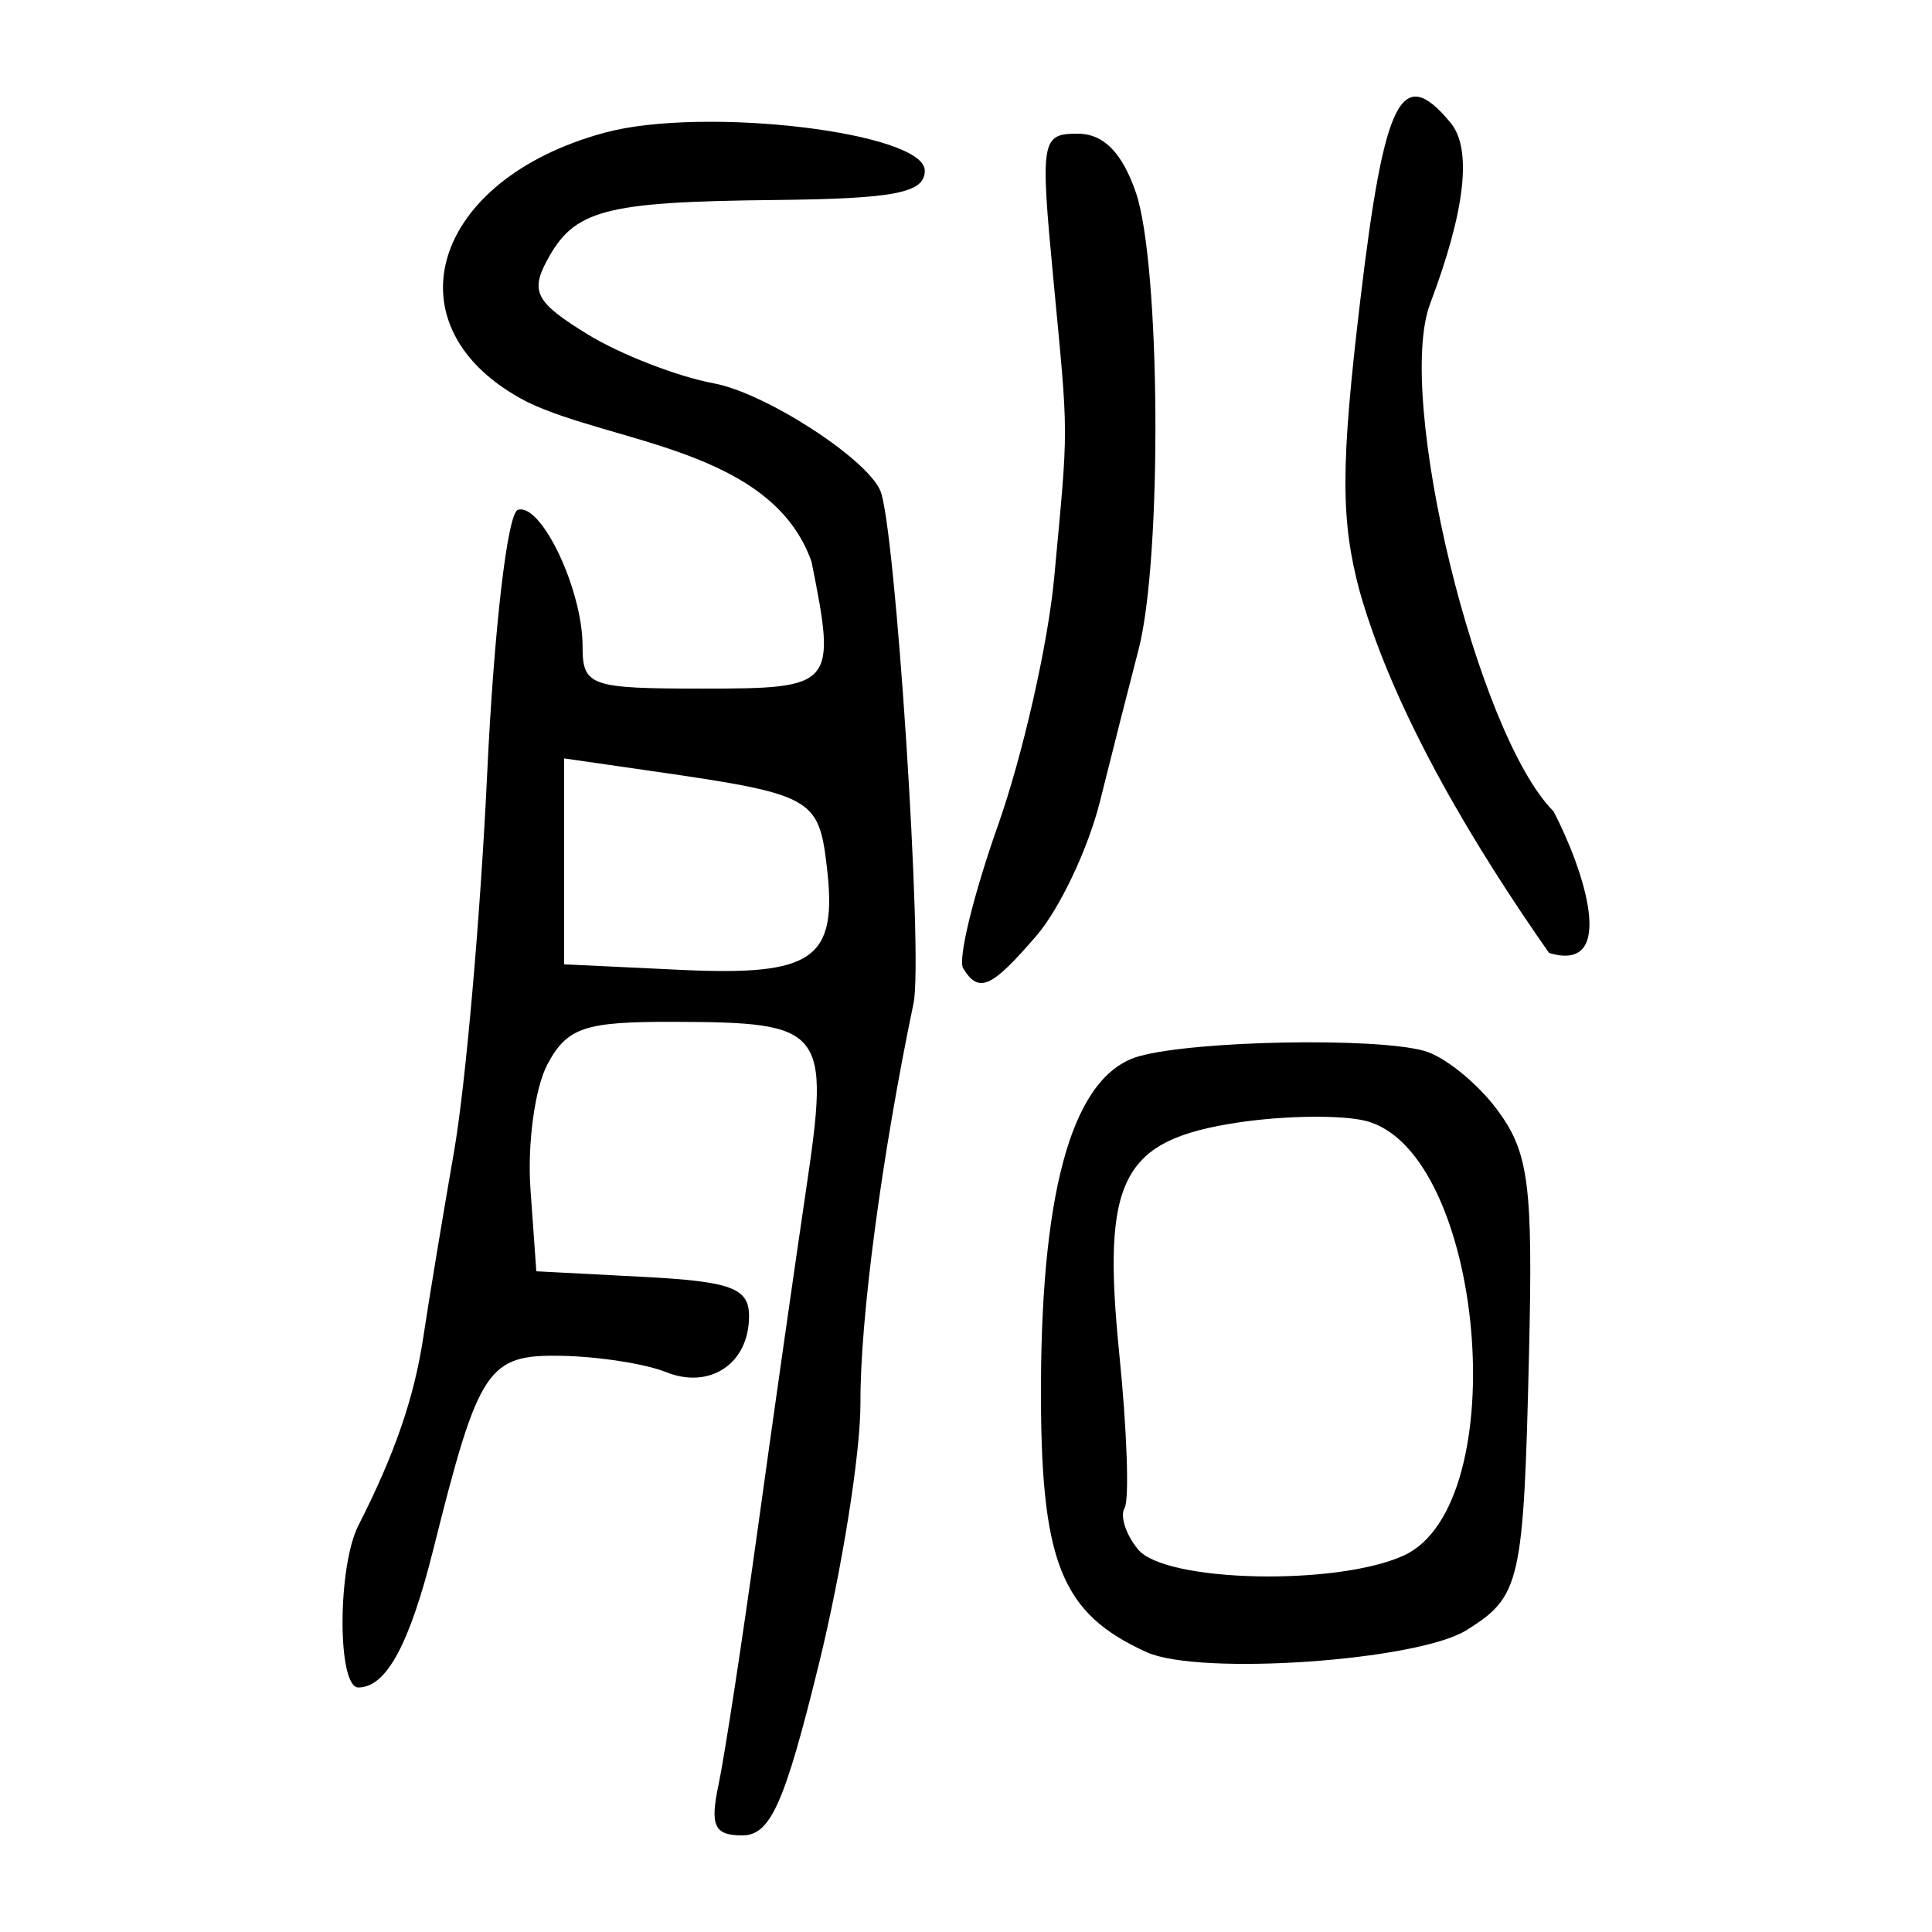 <?xml version="1.0" encoding="UTF-8" standalone="no"?>
<!-- Created with Inkscape (http://www.inkscape.org/) -->

<svg
   xmlns:dc="http://purl.org/dc/elements/1.1/"
   xmlns:cc="http://creativecommons.org/ns#"
   xmlns:rdf="http://www.w3.org/1999/02/22-rdf-syntax-ns#"
   xmlns:svg="http://www.w3.org/2000/svg"
   xmlns="http://www.w3.org/2000/svg"
   xmlns:sodipodi="http://sodipodi.sourceforge.net/DTD/sodipodi-0.dtd"
   xmlns:inkscape="http://www.inkscape.org/namespaces/inkscape"
   width="300"
   height="300"
   viewBox="0 0 300 300"
   id="svg2"
   version="1.1"
   inkscape:version="0.91 r13725"
   sodipodi:docname="船-seal.svg">
  <defs
     id="defs4">
    <clipPath
       clipPathUnits="userSpaceOnUse"
       id="clipPath4204">
      <rect
         style="fill:#0000ff;fill-rule:evenodd;stroke:#000000;stroke-width:1px;stroke-linecap:butt;stroke-linejoin:miter;stroke-opacity:1"
         id="rect4206"
         width="15.451"
         height="21.584"
         x="164.419"
         y="794.646" />
    </clipPath>
  </defs>
  <sodipodi:namedview
     id="base"
     pagecolor="#ffffff"
     bordercolor="#666666"
     borderopacity="1.0"
     inkscape:pageopacity="0.0"
     inkscape:pageshadow="2"
     inkscape:zoom="1.71"
     inkscape:cx="150"
     inkscape:cy="150"
     inkscape:document-units="px"
     inkscape:current-layer="layer1"
     showgrid="false"
     inkscape:window-width="1280"
     inkscape:window-height="751"
     inkscape:window-x="0"
     inkscape:window-y="1"
     inkscape:window-maximized="1"
     units="px"
     showguides="false" />
  <g
     inkscape:label="Layer 1"
     inkscape:groupmode="layer"
     id="layer1"
     transform="translate(0,-752.362)">
    <path
       style="fill:#000000"
       d="m 111.577,1029.472 c 0.924,-4.344 3.648,-22.117 6.055,-39.494 2.406,-17.378 5.792,-41.143 7.525,-52.812 3.733,-25.14 3.003,-26.068 -20.567,-26.133 -13.83,-0.038 -16.518,0.866 -19.58,6.589 -1.952,3.648 -3.14,12.373 -2.64,19.388 l 0.91,12.756 16.516,0.861 c 13.768,0.718 16.516,1.735 16.516,6.111 0,7.363 -6.069,11.436 -12.925,8.672 -3.16,-1.273 -10.435,-2.406 -16.167,-2.517 -11.518,-0.223 -12.865,1.805 -19.908,29.957 -3.722,14.878 -7.332,21.542 -11.67,21.542 -3.278,0 -3.266,-18.719 0.017,-25.172 5.691,-11.188 8.674,-19.869 10.101,-29.402 0.828,-5.529 2.968,-18.455 4.756,-28.723 1.788,-10.269 4.099,-36.662 5.136,-58.652 1.056,-22.399 3.148,-40.388 4.757,-40.906 3.616,-1.163 10.053,12.375 10.053,21.142 0,6.218 1.102,6.608 18.67,6.608 20.455,0 20.755,-0.349 16.887,-19.687 -6.185,-17.628 -31.096,-18.427 -44.231,-24.864 -21.835,-11.291 -15.088,-34.447 12.176,-41.788 15.349,-4.133 49.636,-0.048 49.636,5.914 0,3.455 -4.611,4.358 -23.272,4.556 -26.58,0.283 -31.167,1.504 -35.404,9.42 -2.592,4.843 -1.664,6.531 6.275,11.41 5.124,3.15 13.97,6.589 19.657,7.643 7.926,1.469 23.584,11.553 25.83,16.634 2.346,5.309 6.699,72.27 5.174,79.591 -4.948,23.753 -8.308,49.037 -8.249,62.086 0.035,7.717 -2.874,25.982 -6.463,40.591 -5.325,21.673 -7.512,26.562 -11.887,26.569 -4.342,0.01 -5.042,-1.493 -3.681,-7.89 z m 16.821,-142.451 c -1.262,-10.812 -2.195,-11.325 -27.166,-14.928 l -13.643,-1.968 0,15.987 0,15.987 17.952,0.855 c 20.815,0.992 24.531,-1.599 22.858,-15.932 z m 49.668,121.894 c -13.384,-6.046 -16.53,-14.027 -16.424,-41.655 0.12,-31.166 5.188,-48.075 15.253,-50.891 8.685,-2.43 36.621,-2.954 44.255,-0.831 3.16,0.879 8.275,5.015 11.368,9.192 4.877,6.585 5.529,11.616 4.907,37.857 -0.844,35.621 -1.305,37.658 -9.712,42.908 -7.647,4.776 -41.487,7.107 -49.648,3.42 z m 39.888,-15.004 c 17.373,-7.915 12.552,-62.87 -5.921,-67.507 -3.714,-0.932 -12.578,-0.822 -19.697,0.246 -18.211,2.731 -21.285,8.71 -18.525,36.04 1.196,11.848 1.562,22.568 0.814,23.822 -0.749,1.254 0.2,4.162 2.11,6.463 4.219,5.084 30.792,5.687 41.22,0.935 z m -68.393,-91.186 c -0.856,-1.385 1.584,-11.403 5.423,-22.26 3.839,-10.858 7.759,-28.143 8.711,-38.412 2.252,-24.28 2.263,-21.12 -0.16,-46.675 -2.01,-21.209 -1.832,-22.26 3.775,-22.26 4.019,0 6.885,2.869 9.038,9.046 3.86,11.073 4.15,56.828 0.451,71.046 -1.487,5.712 -4.185,16.329 -5.995,23.593 -1.811,7.263 -6.238,16.634 -9.839,20.824 -7.026,8.176 -8.966,9.044 -11.404,5.099 z m 90.978,-2.388 c -10.955,-15.643 -23.863,-36.614 -29.408,-56.142 -2.975,-11.103 -2.957,-19.56 0.097,-45.239 3.741,-31.46 6.406,-36.703 14.004,-27.549 3.388,4.082 2.315,13.615 -3.165,28.132 -5.466,14.479 7.287,66.925 19.162,78.8 4.632,8.878 10.128,25.25 -0.689,21.999 z"
       id="path5998"
       inkscape:connector-curvature="0"
       sodipodi:nodetypes="cssssscsssssscssssssccsssssssscscccsscccsssssssscscssssccccssssssssccccssscc" />
  </g>
</svg>
